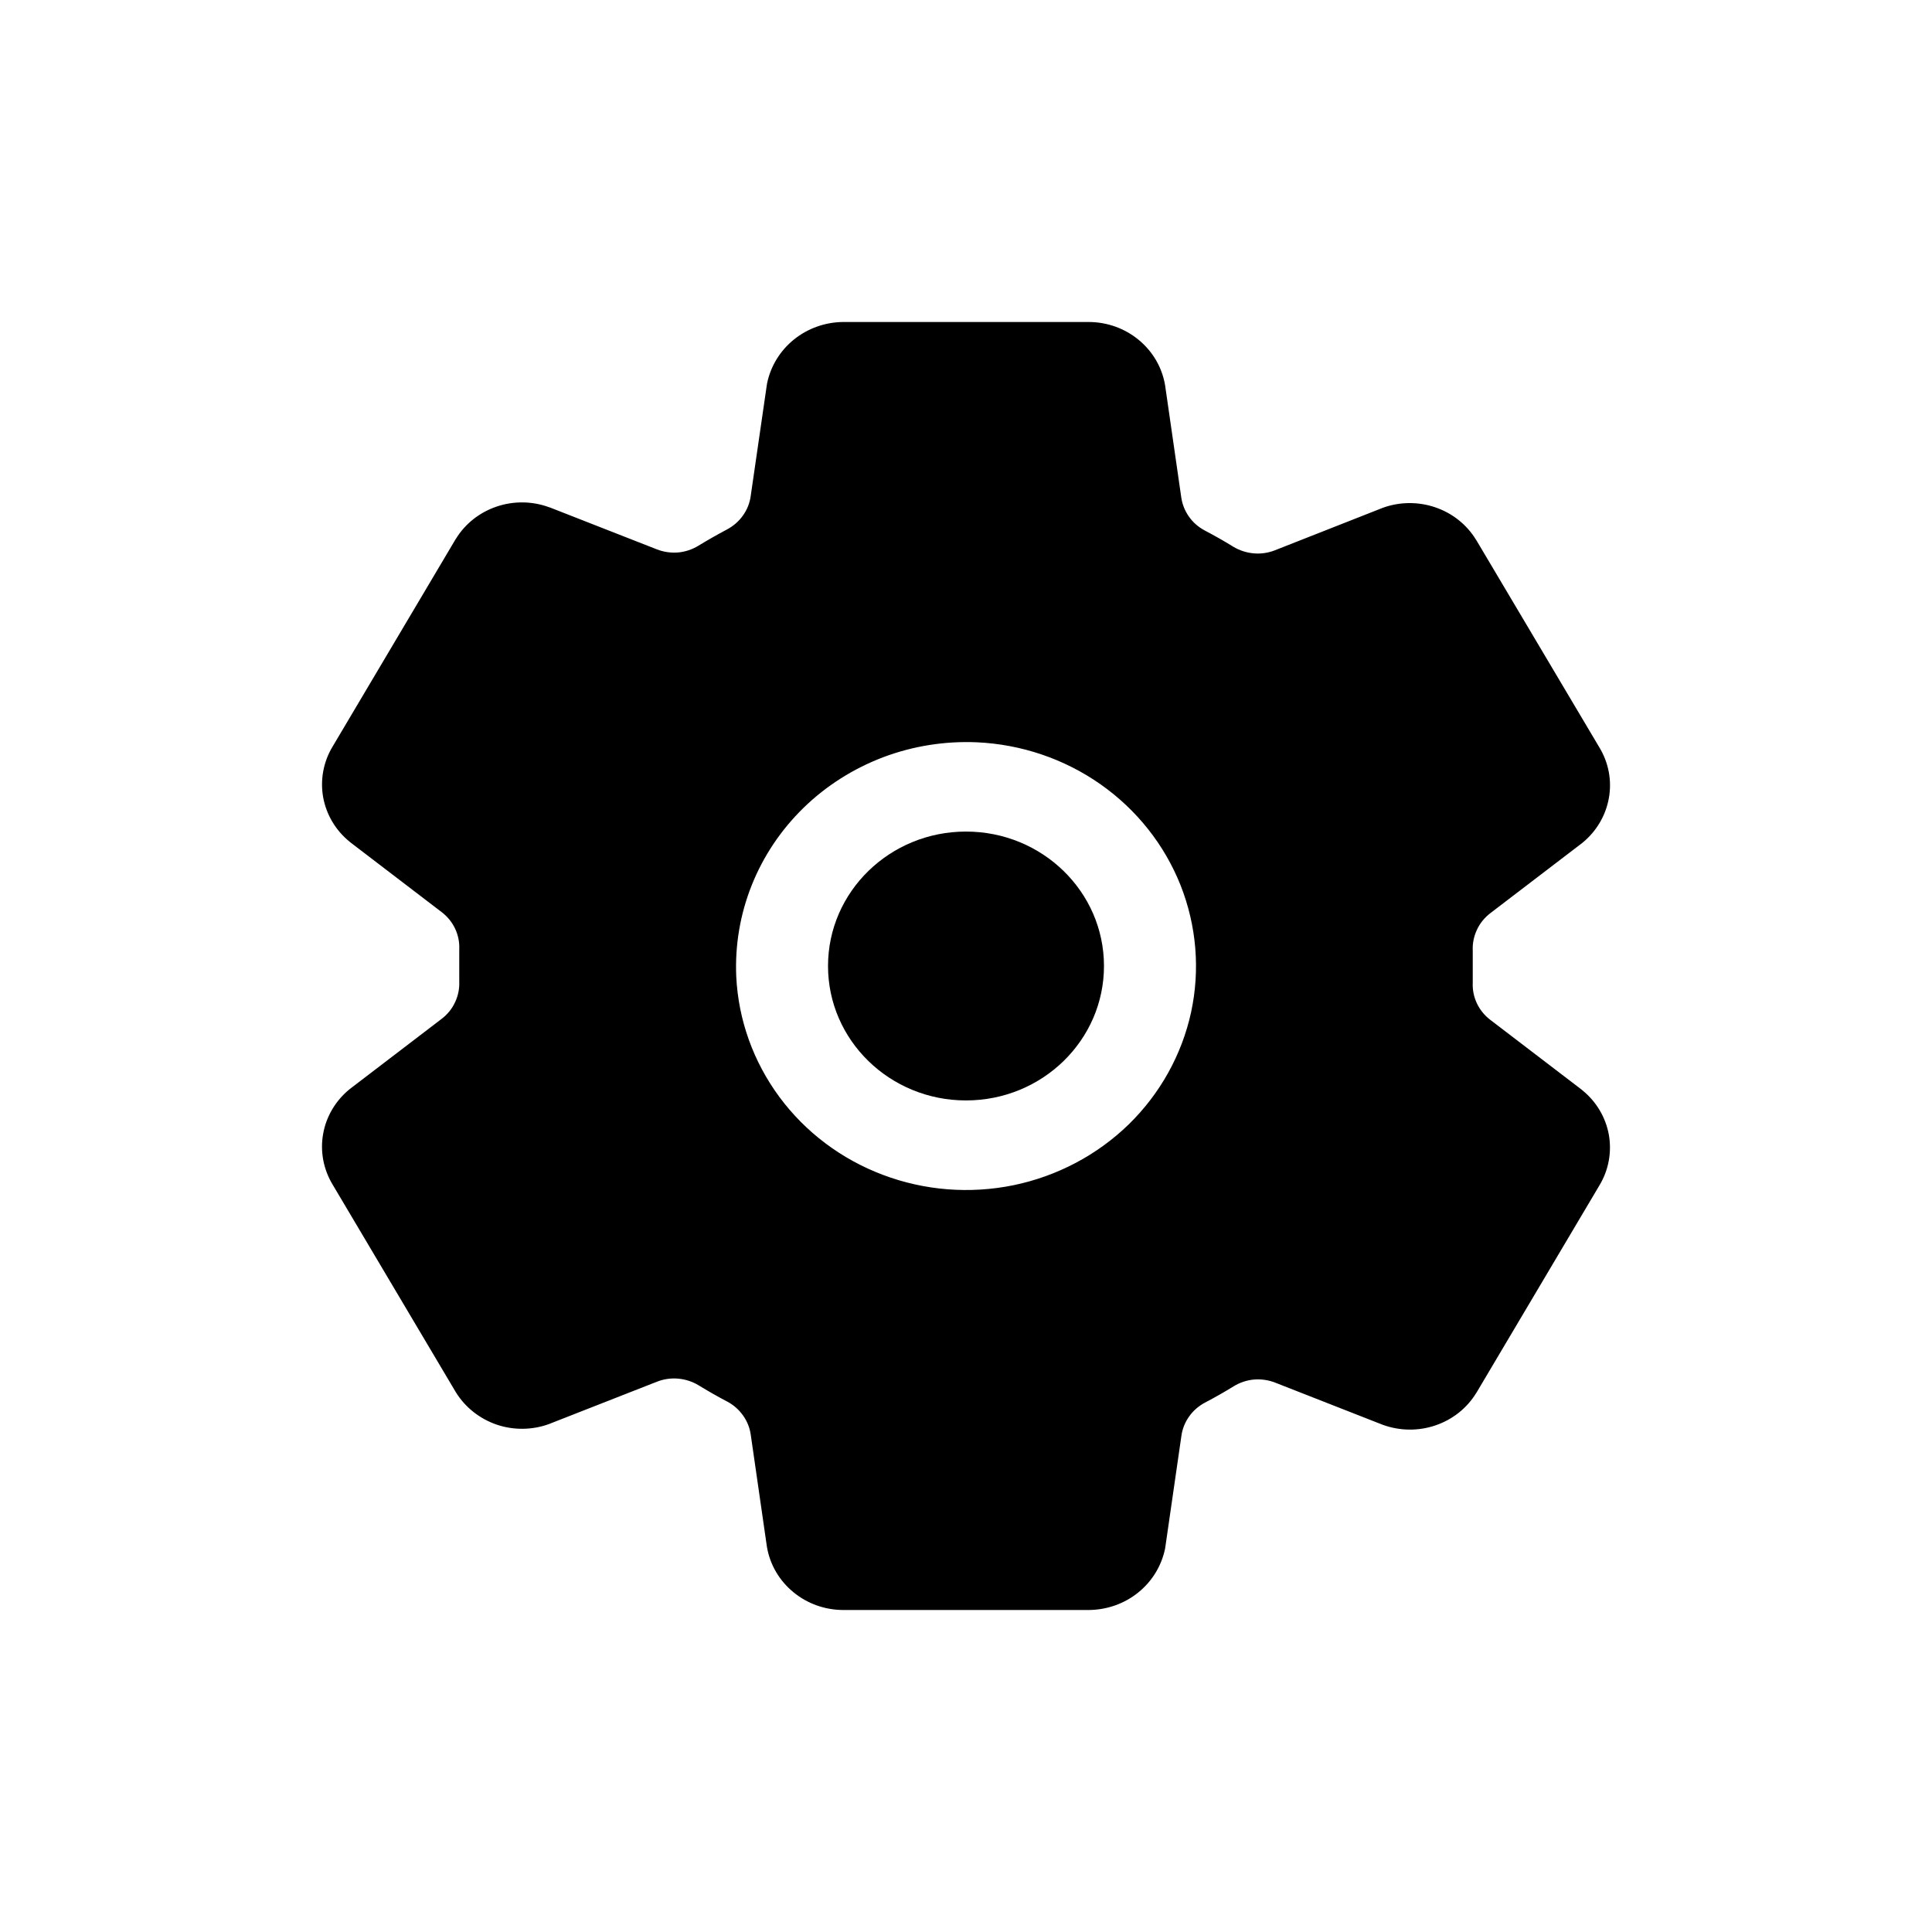 <svg fill="none" height="24" viewBox="0 0 24 24" width="24" xmlns="http://www.w3.org/2000/svg">
    <path
        d="M12 13.67C11.053 13.67 10.286 12.922 10.286 12C10.286 11.078 11.053 10.33 12 10.33C12.947 10.33 13.714 11.078 13.714 12C13.714 12.922 12.947 13.67 12 13.67Z"
        fill="black" />
    <path
        d="M4.343 13.53L4.36 13.517L5.487 12.656C5.559 12.601 5.616 12.531 5.653 12.45C5.691 12.37 5.709 12.281 5.705 12.193V11.791C5.709 11.703 5.691 11.615 5.653 11.535C5.615 11.455 5.558 11.385 5.487 11.331L4.36 10.47L4.343 10.456C4.169 10.315 4.053 10.119 4.014 9.902C3.976 9.685 4.018 9.461 4.133 9.272L5.658 6.701C5.66 6.699 5.661 6.696 5.663 6.694C5.778 6.506 5.957 6.365 6.169 6.293C6.381 6.221 6.612 6.224 6.821 6.301L6.834 6.305L8.159 6.824C8.243 6.857 8.333 6.87 8.423 6.863C8.513 6.855 8.599 6.826 8.676 6.779C8.793 6.708 8.912 6.64 9.033 6.576C9.111 6.534 9.179 6.475 9.229 6.404C9.28 6.333 9.313 6.251 9.325 6.165L9.525 4.787L9.529 4.762C9.573 4.549 9.69 4.357 9.862 4.218C10.034 4.079 10.25 4.002 10.473 4H13.527C13.754 4.001 13.972 4.079 14.145 4.222C14.318 4.364 14.434 4.561 14.472 4.779L14.475 4.798L14.674 6.178C14.686 6.264 14.719 6.346 14.769 6.417C14.819 6.489 14.886 6.547 14.964 6.589C15.086 6.653 15.205 6.72 15.321 6.792C15.398 6.838 15.484 6.866 15.574 6.874C15.663 6.882 15.753 6.869 15.837 6.836L17.163 6.314L17.175 6.309C17.386 6.232 17.617 6.23 17.829 6.302C18.041 6.374 18.22 6.516 18.335 6.704L18.34 6.711L19.867 9.283C19.983 9.473 20.025 9.697 19.986 9.914C19.947 10.132 19.831 10.328 19.657 10.47L19.64 10.483L18.513 11.344C18.442 11.399 18.384 11.469 18.347 11.55C18.309 11.63 18.291 11.719 18.295 11.807V12.209C18.291 12.297 18.309 12.385 18.347 12.465C18.385 12.545 18.442 12.615 18.513 12.669L19.64 13.53L19.657 13.544C19.831 13.685 19.947 13.881 19.986 14.098C20.024 14.315 19.982 14.539 19.867 14.728L18.342 17.299C18.34 17.301 18.339 17.304 18.337 17.306C18.222 17.494 18.043 17.635 17.831 17.707C17.619 17.779 17.389 17.776 17.179 17.7L17.166 17.695L15.842 17.176C15.758 17.143 15.668 17.13 15.578 17.137C15.488 17.145 15.402 17.174 15.325 17.221C15.208 17.293 15.089 17.361 14.968 17.424C14.89 17.466 14.822 17.524 14.772 17.596C14.721 17.667 14.688 17.749 14.676 17.835L14.477 19.212L14.473 19.238C14.429 19.451 14.312 19.644 14.139 19.783C13.967 19.922 13.751 19.998 13.527 20H10.473C10.246 19.999 10.028 19.921 9.855 19.778C9.682 19.636 9.566 19.439 9.528 19.221L9.525 19.202L9.326 17.822C9.314 17.736 9.281 17.654 9.23 17.583C9.179 17.511 9.112 17.452 9.034 17.411C8.912 17.347 8.793 17.279 8.677 17.208C8.601 17.162 8.514 17.134 8.425 17.126C8.335 17.118 8.245 17.131 8.161 17.164L6.835 17.684L6.823 17.689C6.613 17.766 6.381 17.769 6.169 17.697C5.958 17.624 5.778 17.482 5.663 17.295C5.661 17.292 5.66 17.289 5.658 17.287L4.133 14.717C4.018 14.527 3.975 14.303 4.014 14.086C4.052 13.869 4.169 13.672 4.343 13.53ZM9.146 12.131C9.172 12.669 9.358 13.189 9.682 13.627C10.005 14.064 10.453 14.401 10.969 14.595C11.486 14.79 12.049 14.834 12.591 14.723C13.132 14.611 13.629 14.349 14.021 13.968C14.412 13.586 14.681 13.102 14.796 12.575C14.91 12.047 14.864 11.499 14.665 10.996C14.465 10.493 14.119 10.057 13.67 9.742C13.221 9.427 12.687 9.246 12.134 9.221C11.737 9.204 11.341 9.267 10.97 9.407C10.6 9.548 10.263 9.761 9.982 10.035C9.701 10.309 9.482 10.636 9.338 10.997C9.194 11.358 9.129 11.744 9.146 12.131Z"
        fill="black" />
</svg>
